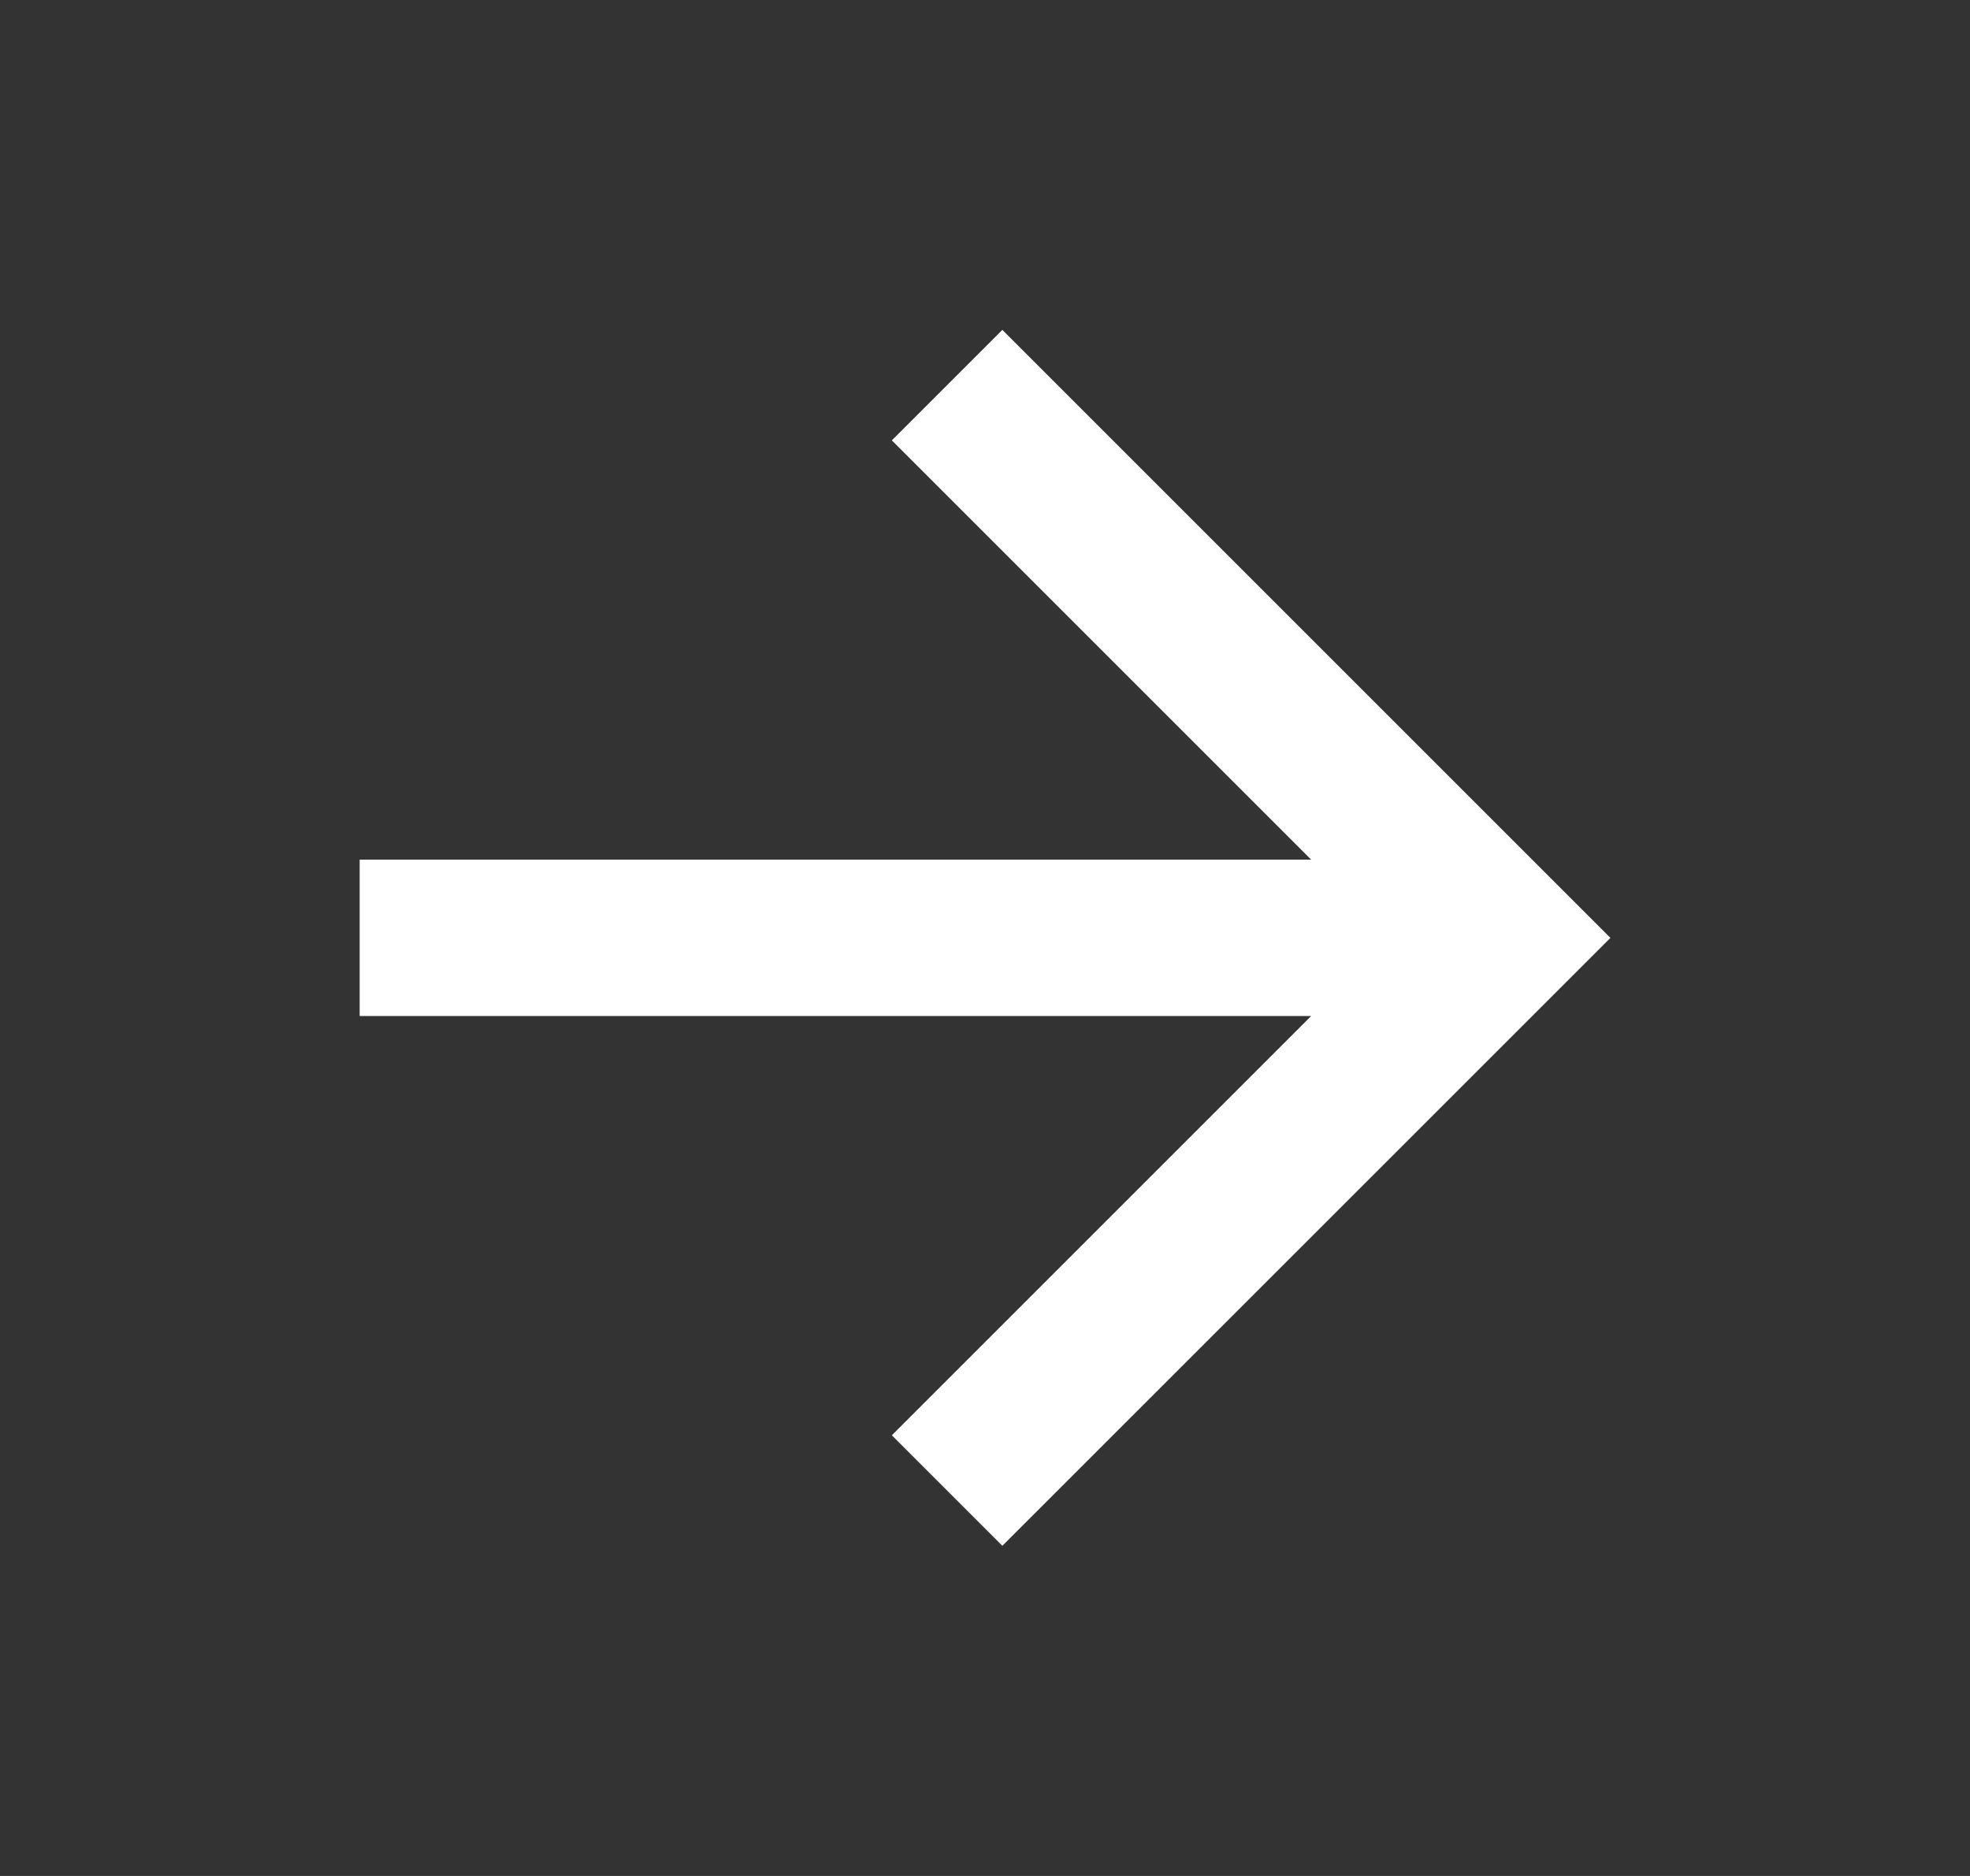 <svg width="21" height="20" viewBox="0 0 21 20" fill="none" xmlns="http://www.w3.org/2000/svg">
<rect x="0" y="0" width="21" height="20" fill="#333333" stroke="none"/>
<path d="M13.977 9.165L9.507 4.695L10.685 3.517L17.167 9.999L10.685 16.48L9.507 15.302L13.977 10.832L3.834 10.832L3.834 9.165L13.977 9.165Z" fill="white"/>
</svg>
